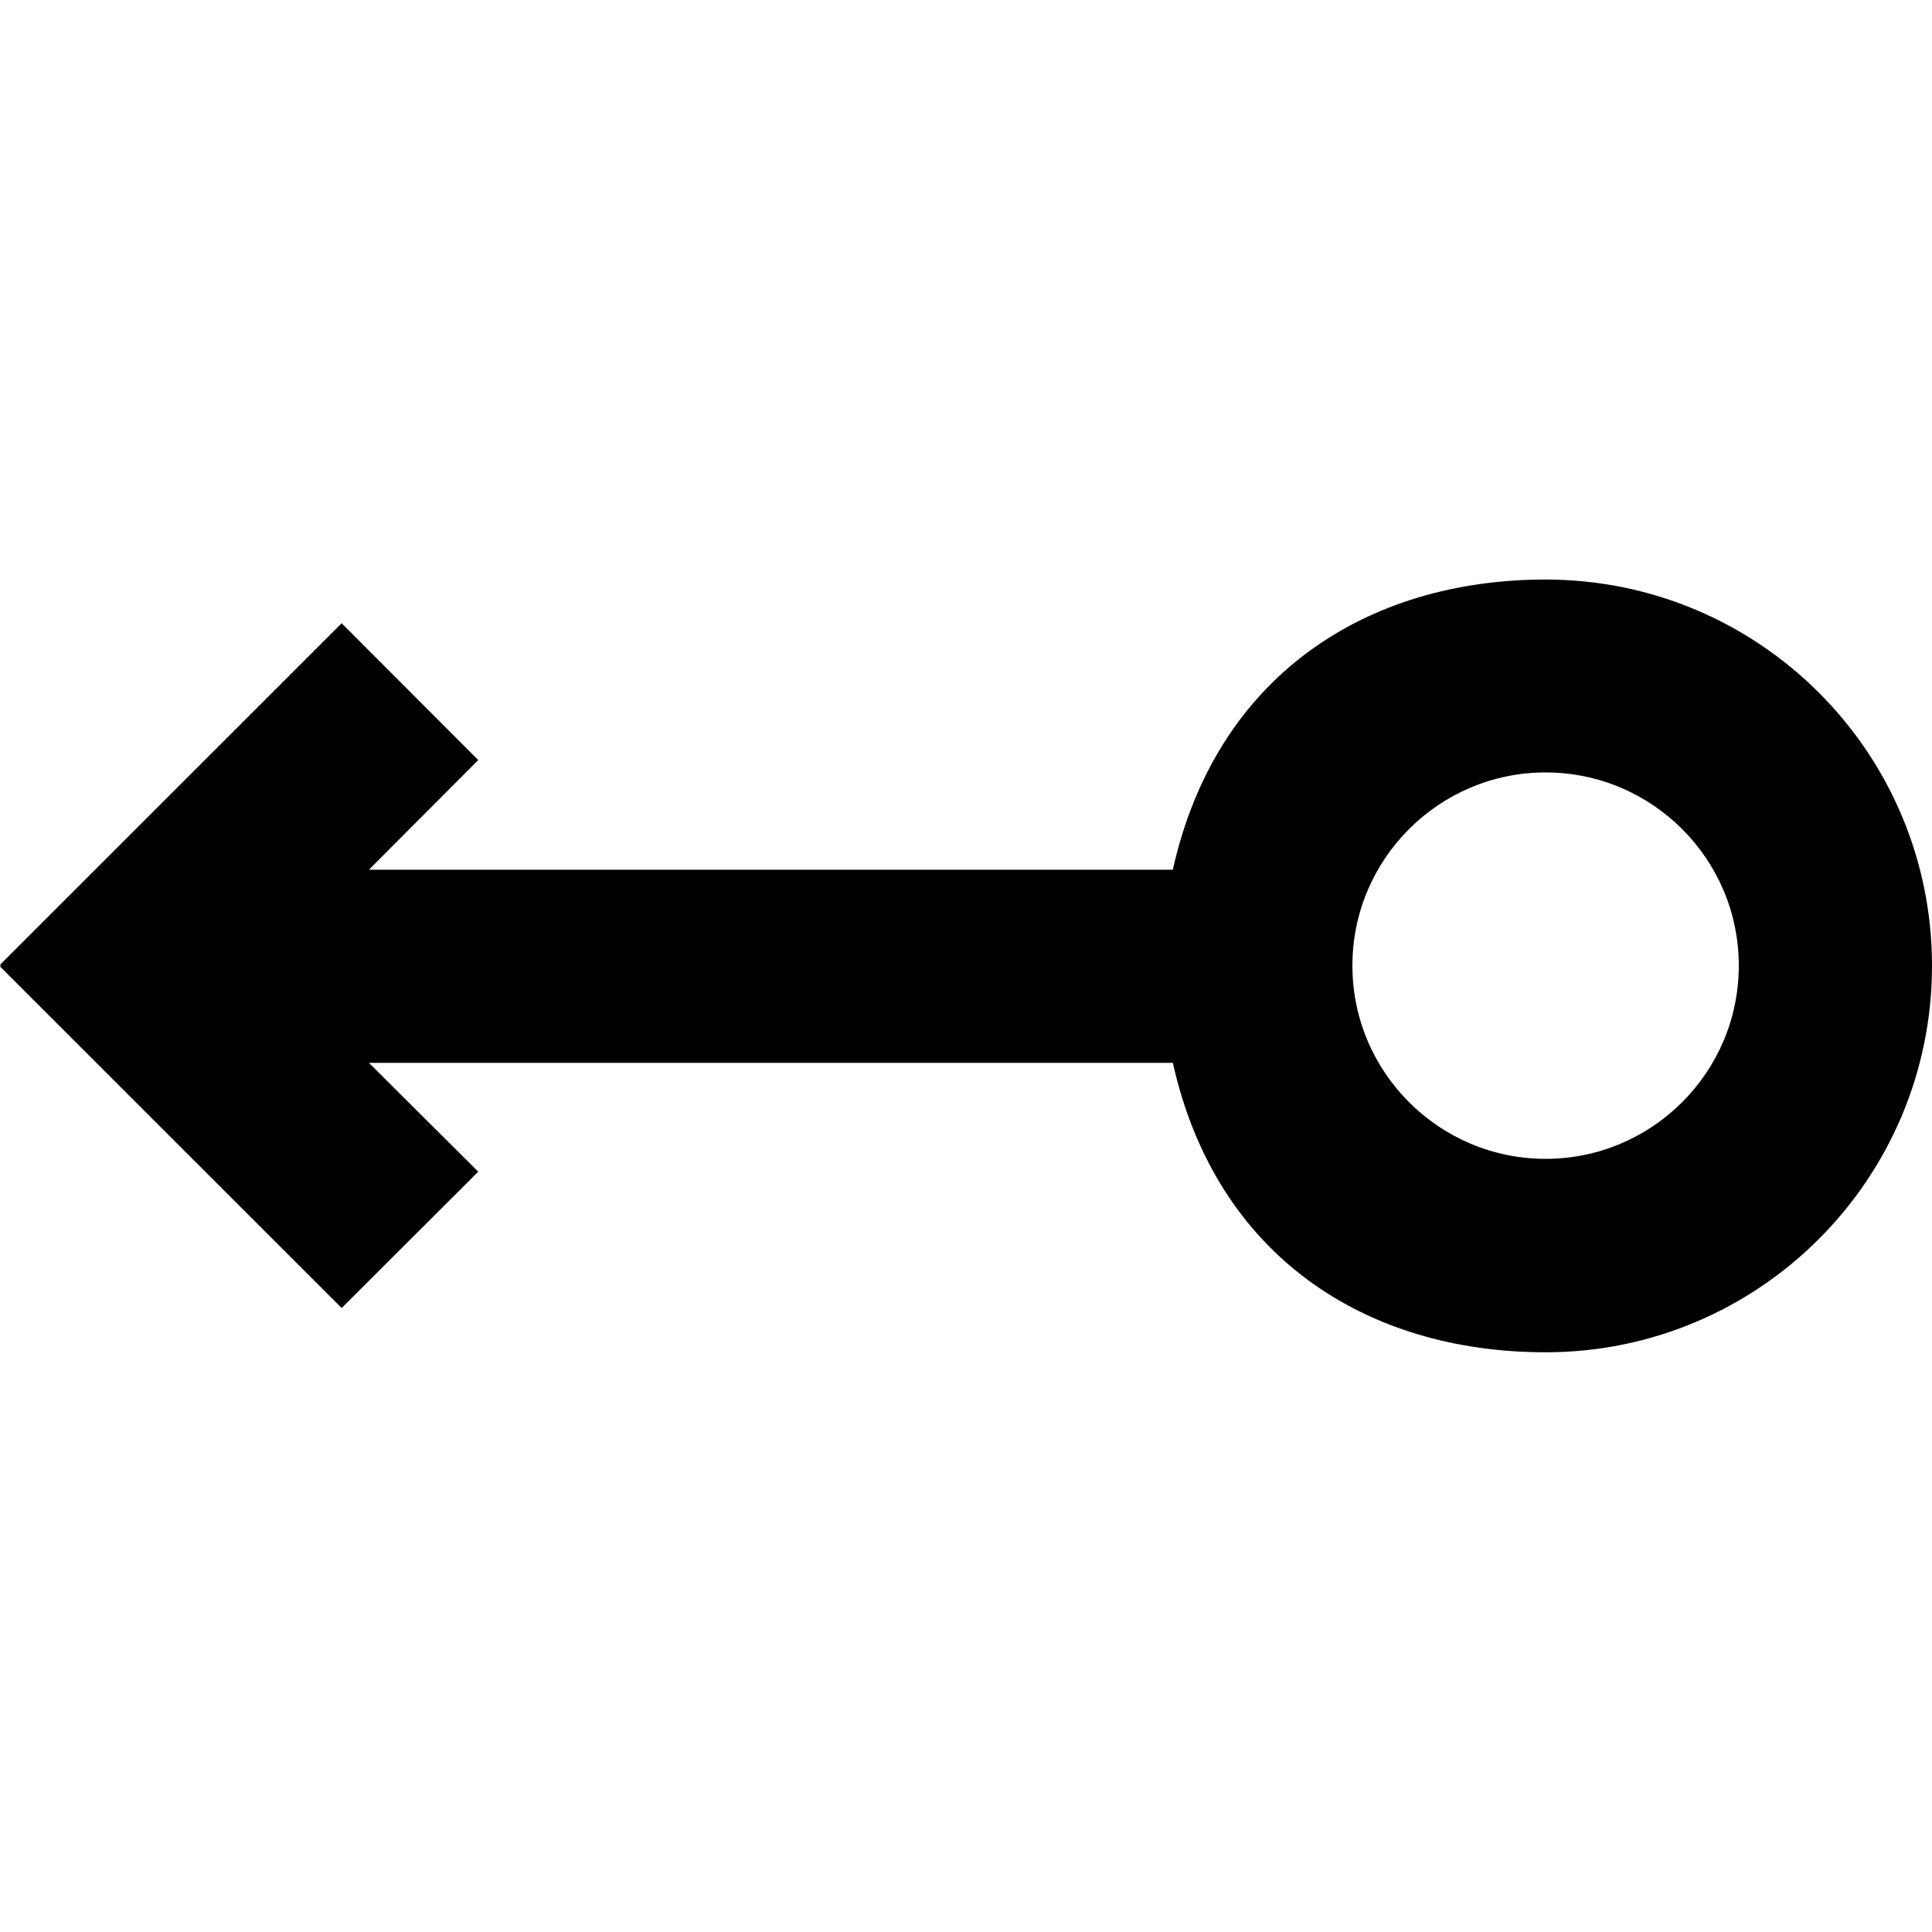 <!-- Generated by IcoMoon.io -->
<svg version="1.1" xmlns="http://www.w3.org/2000/svg" width="32" height="32" viewBox="0 0 32 32">
<title>as-arrow_left_circle-4</title>
<path d="M28.8 15.994c0 1.765-1.435 3.2-3.2 3.2s-3.2-1.435-3.2-3.2c0-1.765 1.435-3.2 3.2-3.2s3.2 1.435 3.2 3.2zM19.426 14.405h-13.315l1.81-1.816-2.262-2.266-5.658 5.656 0.016 0.014-0.016 0.016 5.658 5.656 2.262-2.258-1.81-1.803h13.315c0.714 3.2 3.195 4.794 6.174 4.794 3.534 0 6.4-2.867 6.4-6.402 0-3.536-2.866-6.397-6.4-6.397-2.979 0-5.461 1.605-6.174 4.805z"></path>
</svg>
